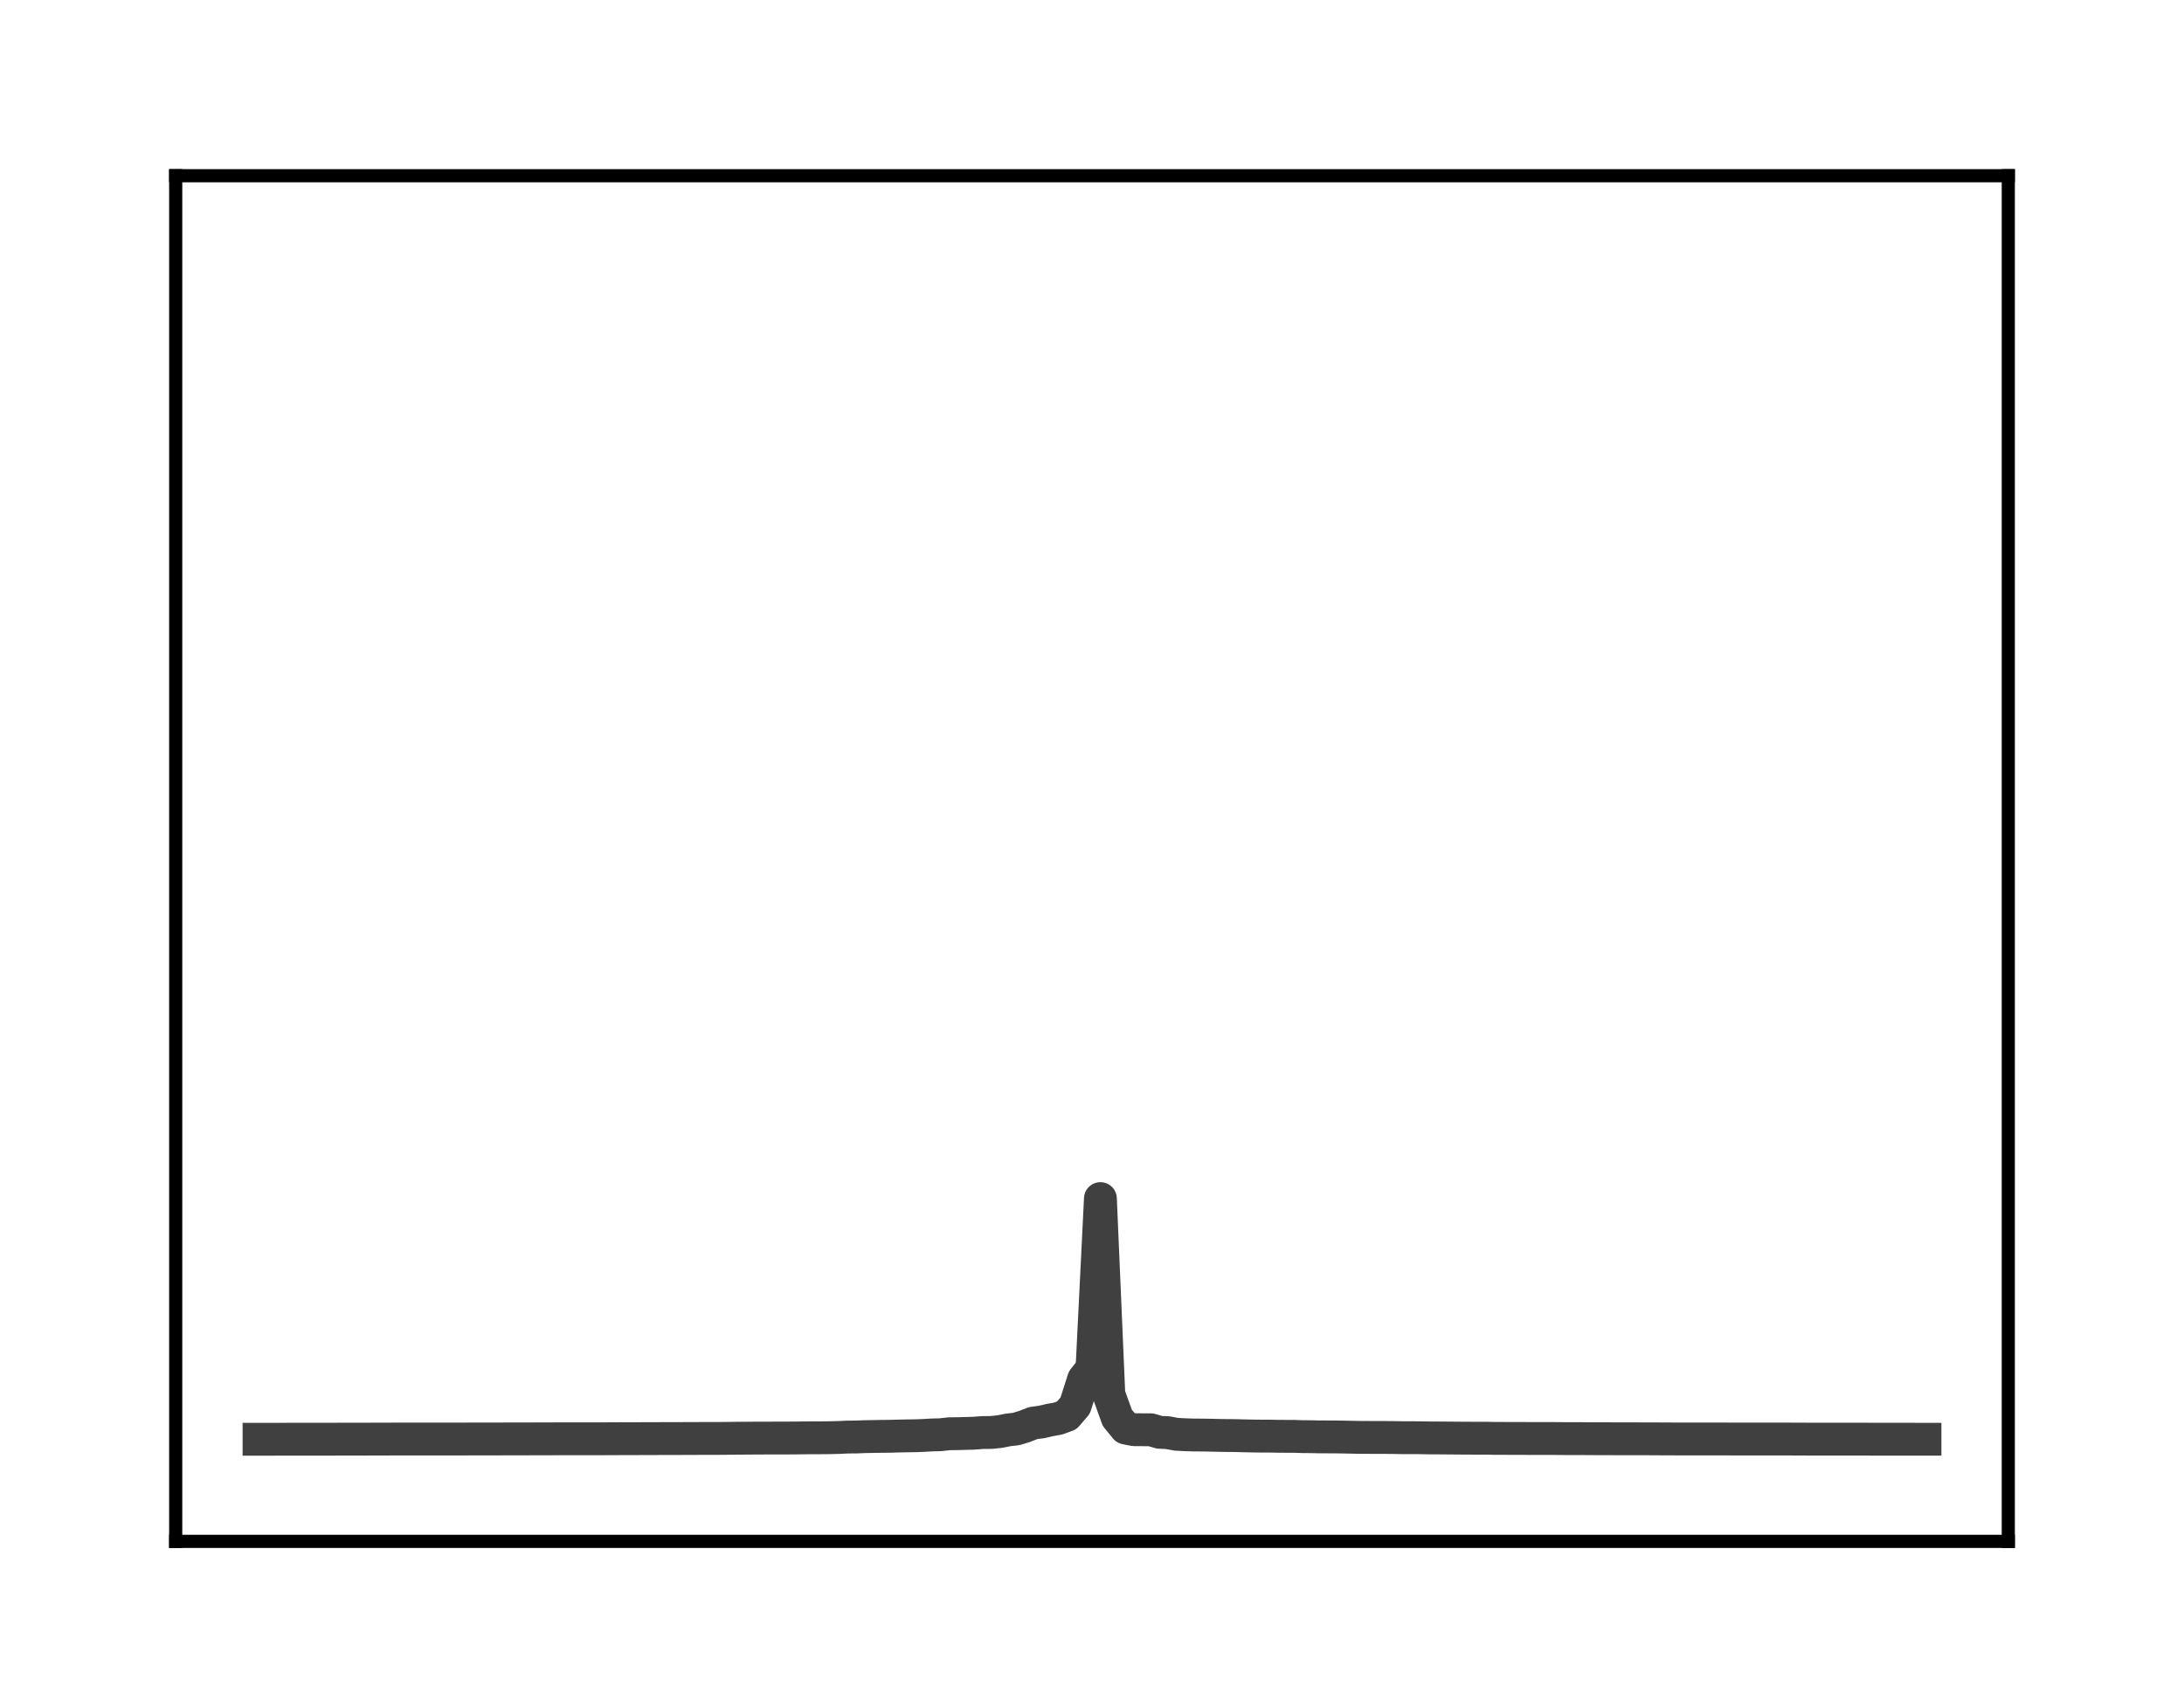 <?xml version="1.0" encoding="utf-8" standalone="no"?>
<!DOCTYPE svg PUBLIC "-//W3C//DTD SVG 1.1//EN"
  "http://www.w3.org/Graphics/SVG/1.1/DTD/svg11.dtd">
<!-- Created with matplotlib (http://matplotlib.org/) -->
<svg height="104pt" version="1.1" viewBox="0 0 133 104" width="133pt" xmlns="http://www.w3.org/2000/svg" xmlns:xlink="http://www.w3.org/1999/xlink">
 <defs>
  <style type="text/css">
*{stroke-linecap:butt;stroke-linejoin:round;}
  </style>
 </defs>
 <g id="figure_1">
  <g id="patch_1">
   <path d="M 0 104.56 
L 133 104.56 
L 133 0 
L 0 0 
z
" style="fill:#ffffff;"/>
  </g>
  <g id="axes_1">
   <g id="patch_2">
    <path d="M 10.7 93.86 
L 122.3 93.86 
L 122.3 10.7 
L 10.7 10.7 
z
" style="fill:#ffffff;"/>
   </g>
   <g id="matplotlib.axis_1"/>
   <g id="matplotlib.axis_2"/>
   <g id="line2d_1">
    <path clip-path="url(#pabf2c01757)" d="M 15.773 87.641 
L 16.285 87.641 
L 16.798 87.64 
L 17.31 87.64 
L 17.822 87.639 
L 18.335 87.639 
L 18.847 87.638 
L 19.36 87.638 
L 19.872 87.638 
L 20.384 87.637 
L 20.897 87.634 
L 21.409 87.634 
L 21.921 87.633 
L 22.434 87.633 
L 22.946 87.631 
L 23.459 87.63 
L 23.971 87.629 
L 24.483 87.629 
L 24.996 87.628 
L 25.508 87.628 
L 26.021 87.627 
L 26.533 87.627 
L 27.045 87.627 
L 27.558 87.627 
L 28.07 87.627 
L 28.583 87.625 
L 29.095 87.625 
L 29.607 87.624 
L 30.12 87.623 
L 30.632 87.622 
L 31.145 87.621 
L 31.657 87.619 
L 32.169 87.619 
L 32.682 87.618 
L 33.194 87.618 
L 33.707 87.615 
L 34.219 87.614 
L 34.731 87.614 
L 35.244 87.613 
L 35.756 87.612 
L 36.269 87.612 
L 36.781 87.612 
L 37.293 87.61 
L 37.806 87.607 
L 38.318 87.607 
L 38.831 87.605 
L 39.343 87.603 
L 39.855 87.602 
L 40.368 87.6 
L 40.88 87.599 
L 41.393 87.598 
L 41.905 87.596 
L 42.417 87.594 
L 42.93 87.593 
L 43.442 87.592 
L 43.955 87.59 
L 44.467 87.584 
L 44.979 87.577 
L 45.492 87.576 
L 46.004 87.571 
L 46.517 87.569 
L 47.029 87.569 
L 47.541 87.566 
L 48.054 87.566 
L 48.566 87.562 
L 49.079 87.555 
L 49.591 87.553 
L 50.103 87.551 
L 50.616 87.545 
L 51.128 87.531 
L 51.64 87.506 
L 52.153 87.504 
L 52.665 87.482 
L 53.178 87.474 
L 53.69 87.465 
L 54.202 87.46 
L 54.715 87.445 
L 55.227 87.435 
L 55.74 87.428 
L 56.252 87.408 
L 56.764 87.379 
L 57.277 87.366 
L 57.789 87.307 
L 58.302 87.301 
L 58.814 87.287 
L 59.326 87.272 
L 59.839 87.232 
L 60.351 87.228 
L 60.864 87.177 
L 61.376 87.075 
L 61.888 87.016 
L 62.401 86.859 
L 62.913 86.658 
L 63.426 86.589 
L 63.938 86.471 
L 64.45 86.377 
L 64.963 86.188 
L 65.475 85.592 
L 65.988 83.99 
L 66.5 83.334 
" style="fill:none;stroke:#404040;stroke-linecap:square;stroke-width:2;"/>
   </g>
   <g id="line2d_2">
    <path clip-path="url(#pabf2c01757)" d="M 66.5 83.334 
L 67.012 72.986 
L 67.525 84.902 
L 68.037 86.33 
L 68.55 86.959 
L 69.062 87.059 
L 69.574 87.062 
L 70.087 87.064 
L 70.599 87.216 
L 71.112 87.24 
L 71.624 87.337 
L 72.136 87.364 
L 72.649 87.382 
L 73.161 87.385 
L 73.674 87.393 
L 74.186 87.405 
L 74.698 87.414 
L 75.211 87.417 
L 75.723 87.431 
L 76.236 87.443 
L 76.748 87.449 
L 77.26 87.449 
L 77.773 87.46 
L 78.285 87.463 
L 78.798 87.464 
L 79.31 87.482 
L 79.822 87.485 
L 80.335 87.497 
L 80.847 87.498 
L 81.36 87.501 
L 81.872 87.508 
L 82.384 87.519 
L 82.897 87.528 
L 83.409 87.53 
L 83.921 87.532 
L 84.434 87.533 
L 84.946 87.538 
L 85.459 87.547 
L 85.971 87.547 
L 86.483 87.548 
L 86.996 87.559 
L 87.508 87.561 
L 88.021 87.565 
L 88.533 87.569 
L 89.045 87.573 
L 89.558 87.576 
L 90.07 87.578 
L 90.583 87.579 
L 91.095 87.59 
L 91.607 87.59 
L 92.12 87.591 
L 92.632 87.592 
L 93.145 87.595 
L 93.657 87.596 
L 94.169 87.596 
L 94.682 87.597 
L 95.194 87.601 
L 95.707 87.602 
L 96.219 87.603 
L 96.731 87.606 
L 97.244 87.609 
L 97.756 87.61 
L 98.269 87.612 
L 98.781 87.612 
L 99.293 87.613 
L 99.806 87.615 
L 100.318 87.615 
L 100.831 87.616 
L 101.343 87.621 
L 101.855 87.622 
L 102.368 87.623 
L 102.88 87.623 
L 103.393 87.623 
L 103.905 87.624 
L 104.417 87.624 
L 104.93 87.625 
L 105.442 87.626 
L 105.955 87.626 
L 106.467 87.626 
L 106.979 87.627 
L 107.492 87.627 
L 108.004 87.627 
L 108.517 87.628 
L 109.029 87.629 
L 109.541 87.631 
L 110.054 87.633 
L 110.566 87.634 
L 111.079 87.634 
L 111.591 87.635 
L 112.103 87.635 
L 112.616 87.635 
L 113.128 87.636 
L 113.64 87.636 
L 114.153 87.637 
L 114.665 87.638 
L 115.178 87.638 
L 115.69 87.638 
L 116.202 87.639 
L 116.715 87.64 
L 117.227 87.64 
" style="fill:none;stroke:#404040;stroke-linecap:square;stroke-width:2;"/>
   </g>
   <g id="patch_3">
    <path d="M 10.7 93.86 
L 10.7 10.7 
" style="fill:none;stroke:#000000;stroke-linecap:square;stroke-linejoin:miter;stroke-width:0.8;"/>
   </g>
   <g id="patch_4">
    <path d="M 122.3 93.86 
L 122.3 10.7 
" style="fill:none;stroke:#000000;stroke-linecap:square;stroke-linejoin:miter;stroke-width:0.8;"/>
   </g>
   <g id="patch_5">
    <path d="M 10.7 93.86 
L 122.3 93.86 
" style="fill:none;stroke:#000000;stroke-linecap:square;stroke-linejoin:miter;stroke-width:0.8;"/>
   </g>
   <g id="patch_6">
    <path d="M 10.7 10.7 
L 122.3 10.7 
" style="fill:none;stroke:#000000;stroke-linecap:square;stroke-linejoin:miter;stroke-width:0.8;"/>
   </g>
  </g>
 </g>
 <defs>
  <clipPath id="pabf2c01757">
   <rect height="83.16" width="111.6" x="10.7" y="10.7"/>
  </clipPath>
 </defs>
</svg>

